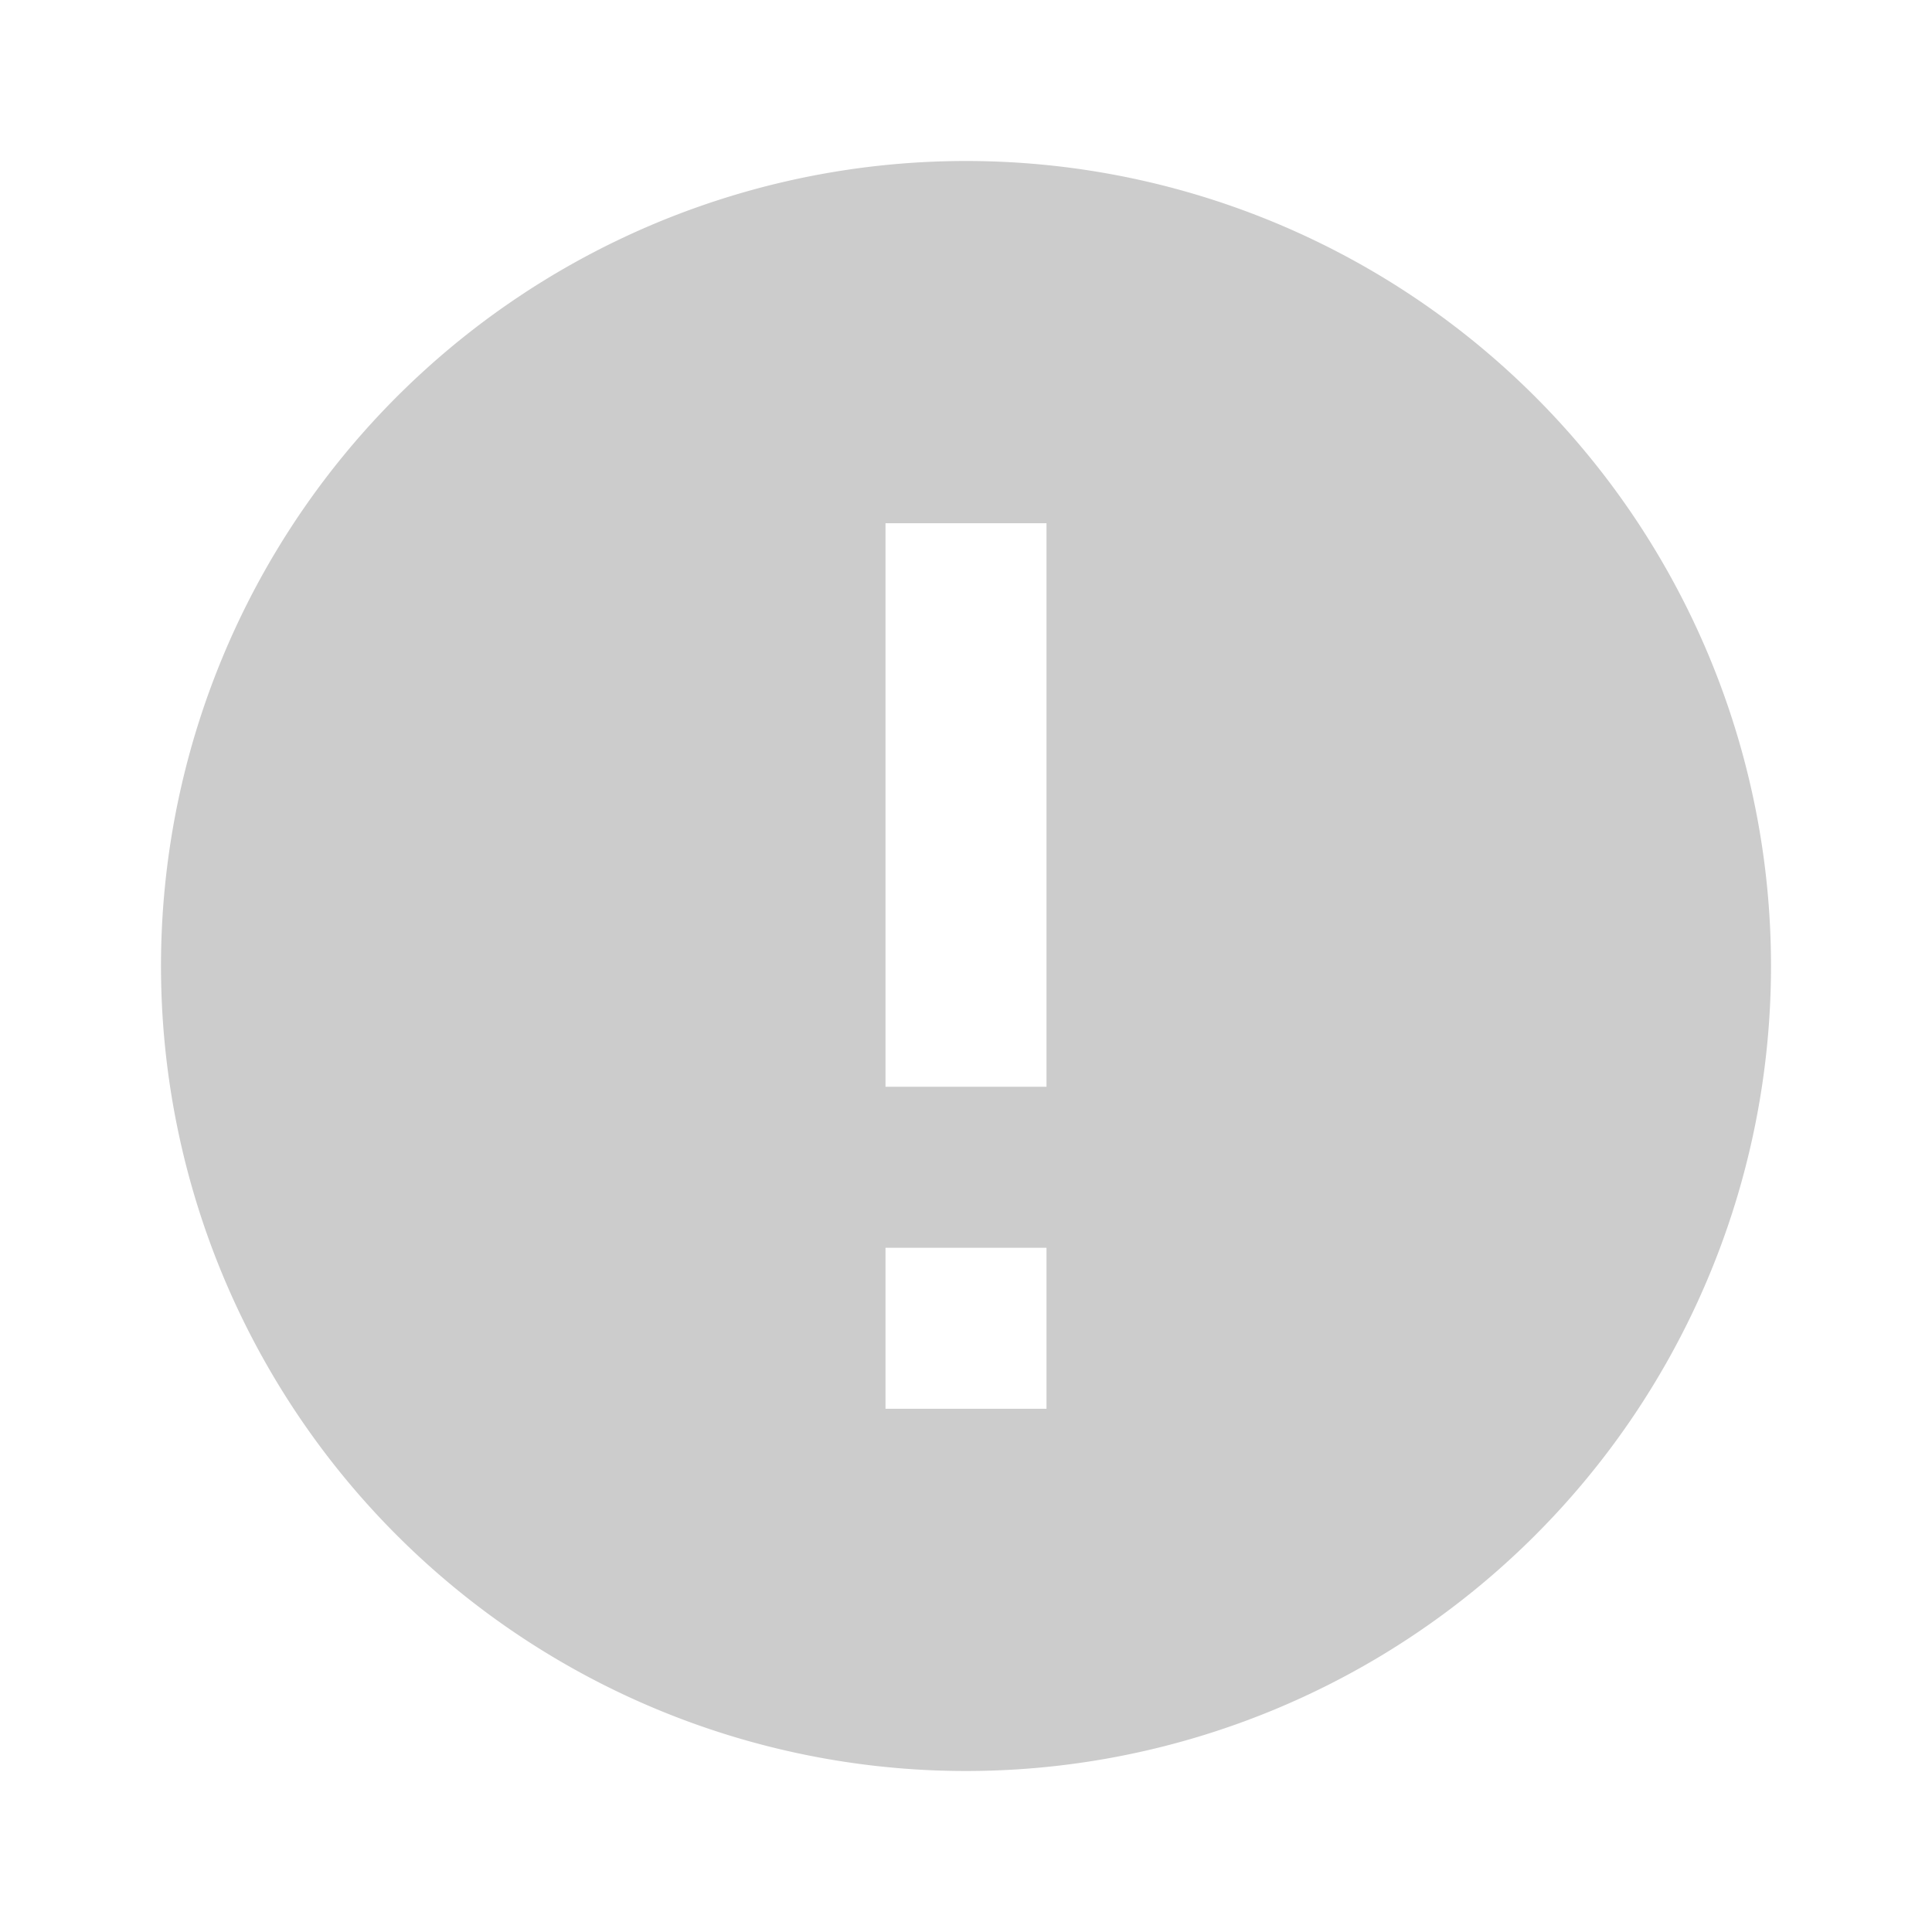 <svg xmlns="http://www.w3.org/2000/svg" viewBox="0 0 384 384"><defs><style>.cls-1{isolation:isolate;}.cls-2{fill:#ccc;mix-blend-mode:multiply;}</style></defs><title>alerta-error-full</title><g class="cls-1"><g id="Alertas"><g id="Error_full" data-name="Error full"><path class="cls-2" d="M192,32A160,160,0,1,0,352,192,160,160,0,0,0,192,32Zm16,248H176V248h32Zm0-64H176V104h32Z"/></g></g></g></svg>